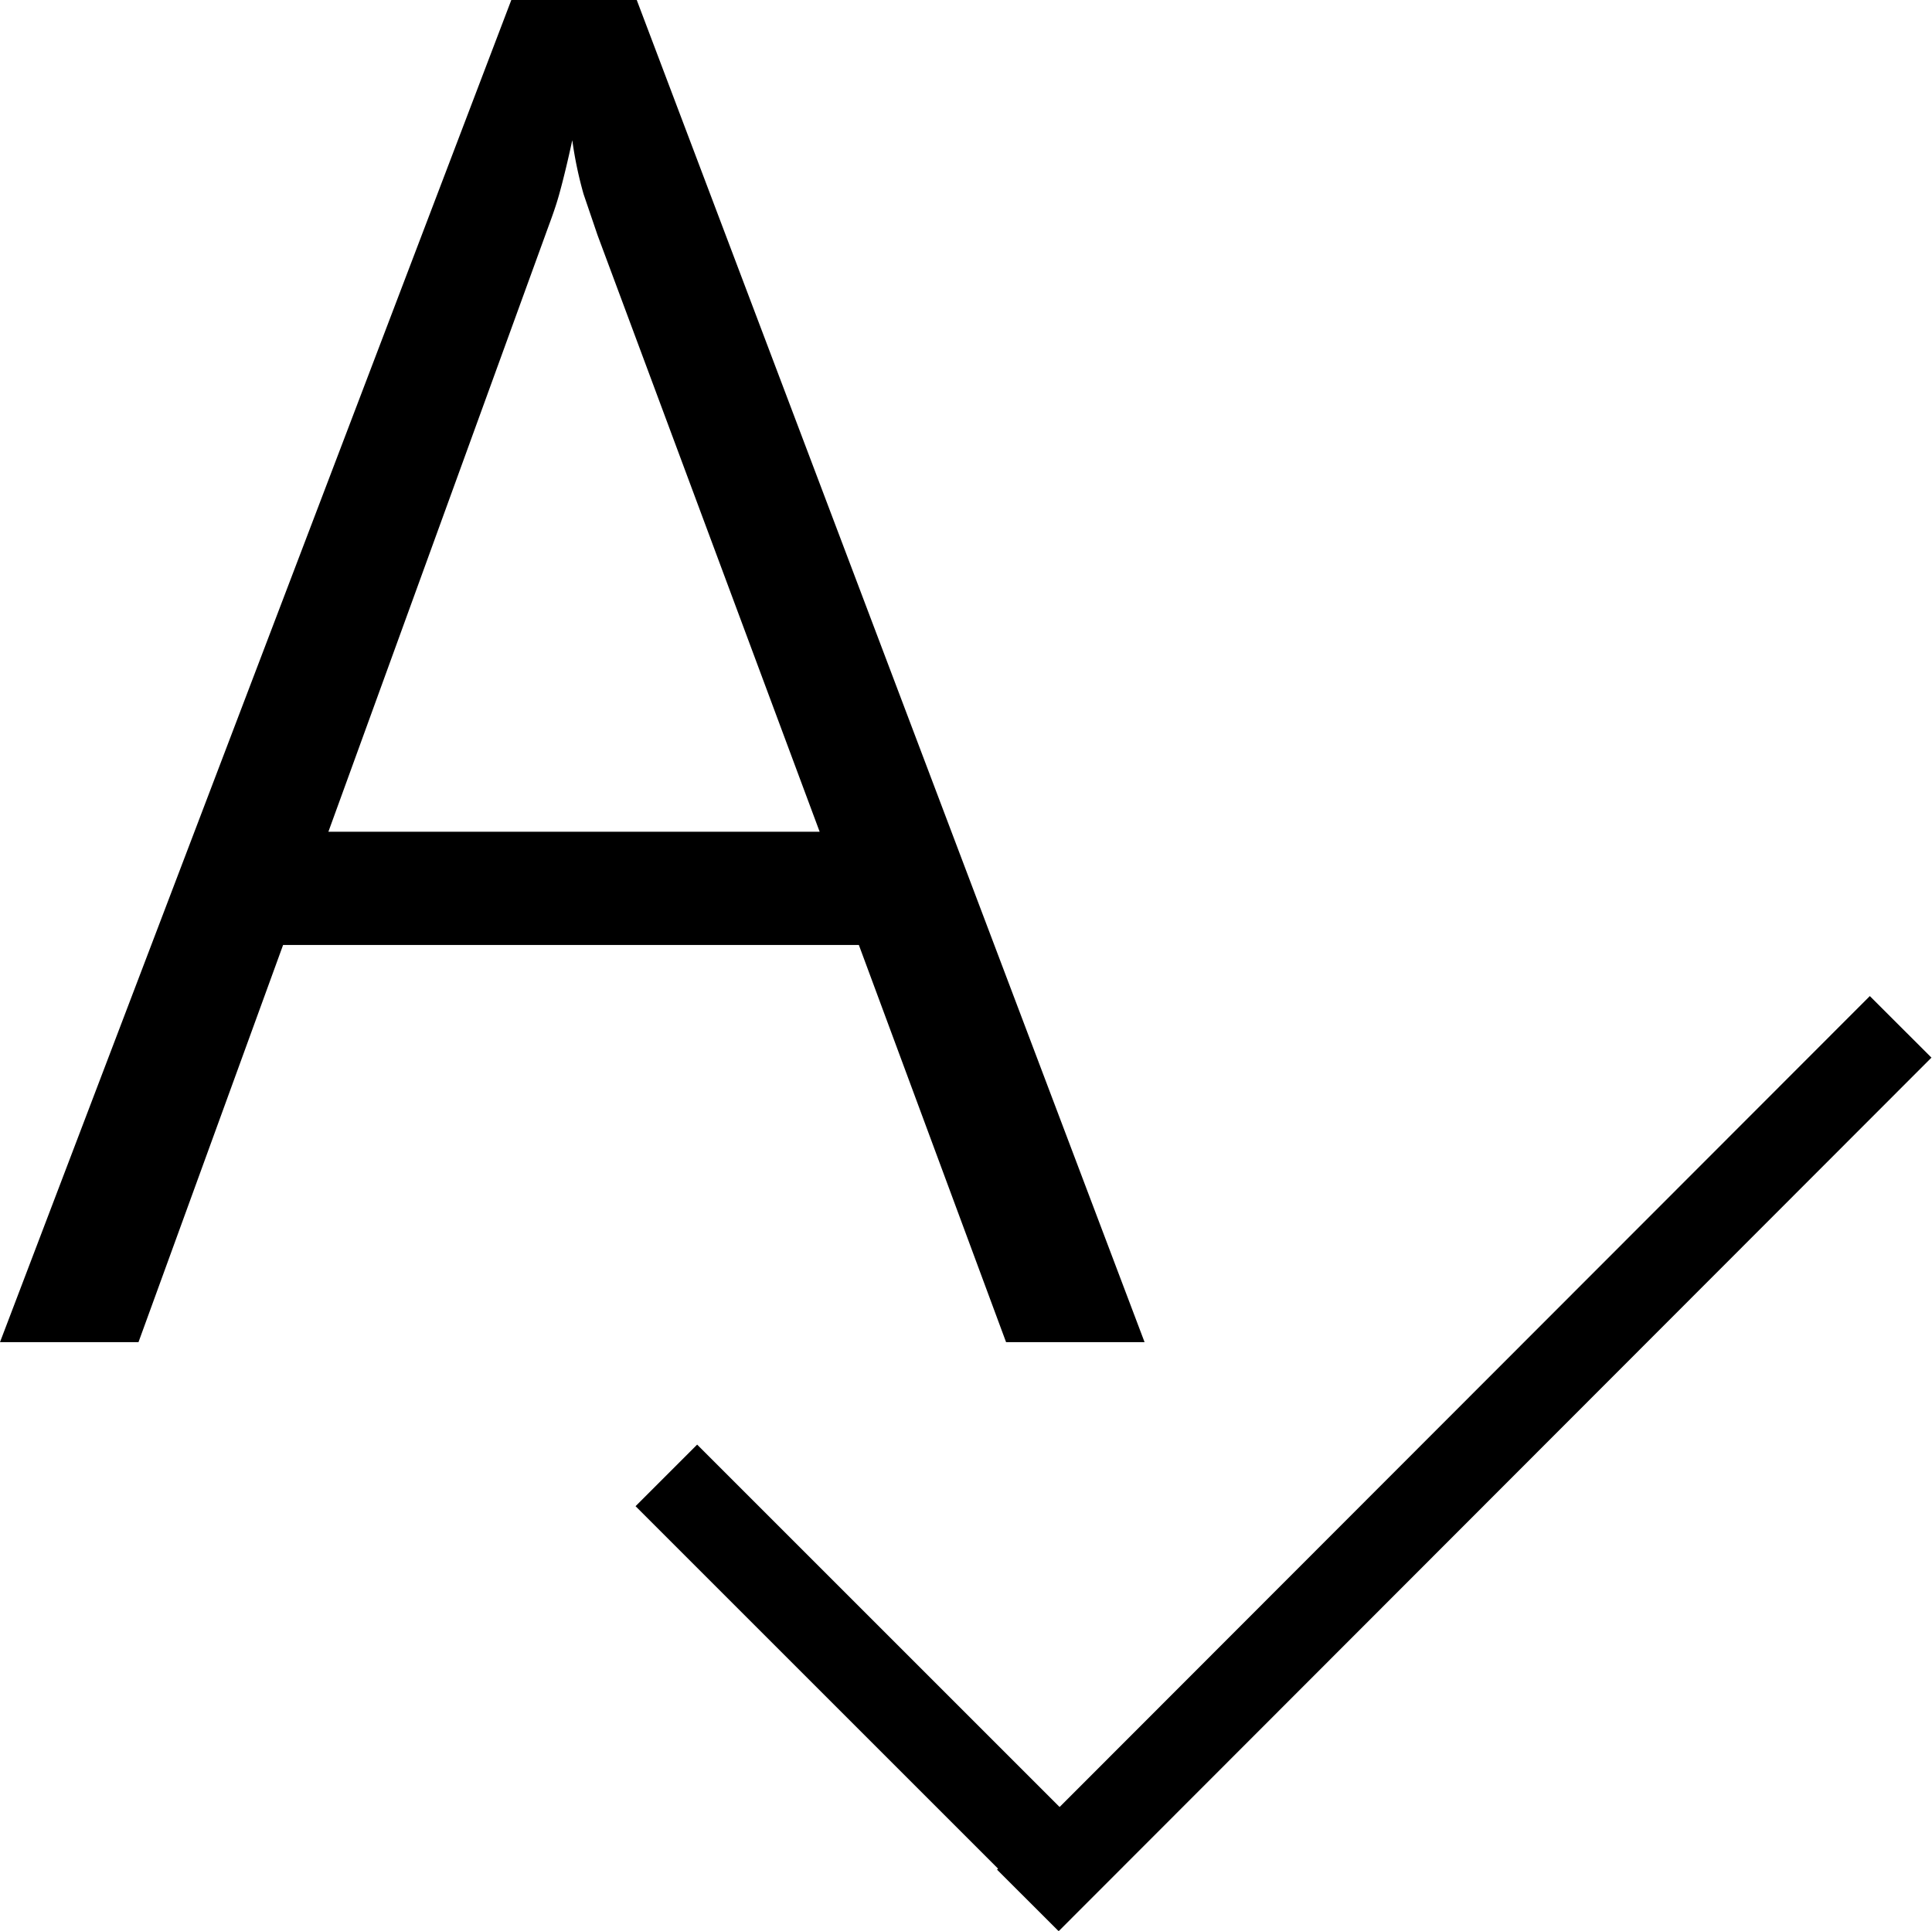 <svg id="d7f28e07-ff51-4028-8da0-a5a0adacaedd" data-name="Ebene 1" xmlns="http://www.w3.org/2000/svg" viewBox="0 0 22.18 22.17"><title>SpellChecking2</title><path d="M7199.85,7204.2l-1.69-4.56h-6.61l-1.66,4.56h-1.59l5.87-15.41h1.44l5.83,15.41Zm-4.69-12.71-.16-.47a4.48,4.48,0,0,1-.13-.62h0c-.05.23-.1.44-.15.62s-.11.33-.16.47l-2.49,6.85h5.64Z" transform="translate(-7188.3 -7188.79)"/><line x1="11.8" y1="21.82" x2="21.82" y2="11.79" fill="none" stroke="#000" stroke-miterlimit="10"/><line x1="7.65" y1="16.94" x2="12.38" y2="21.67" fill="none" stroke="#000" stroke-miterlimit="10"/></svg>